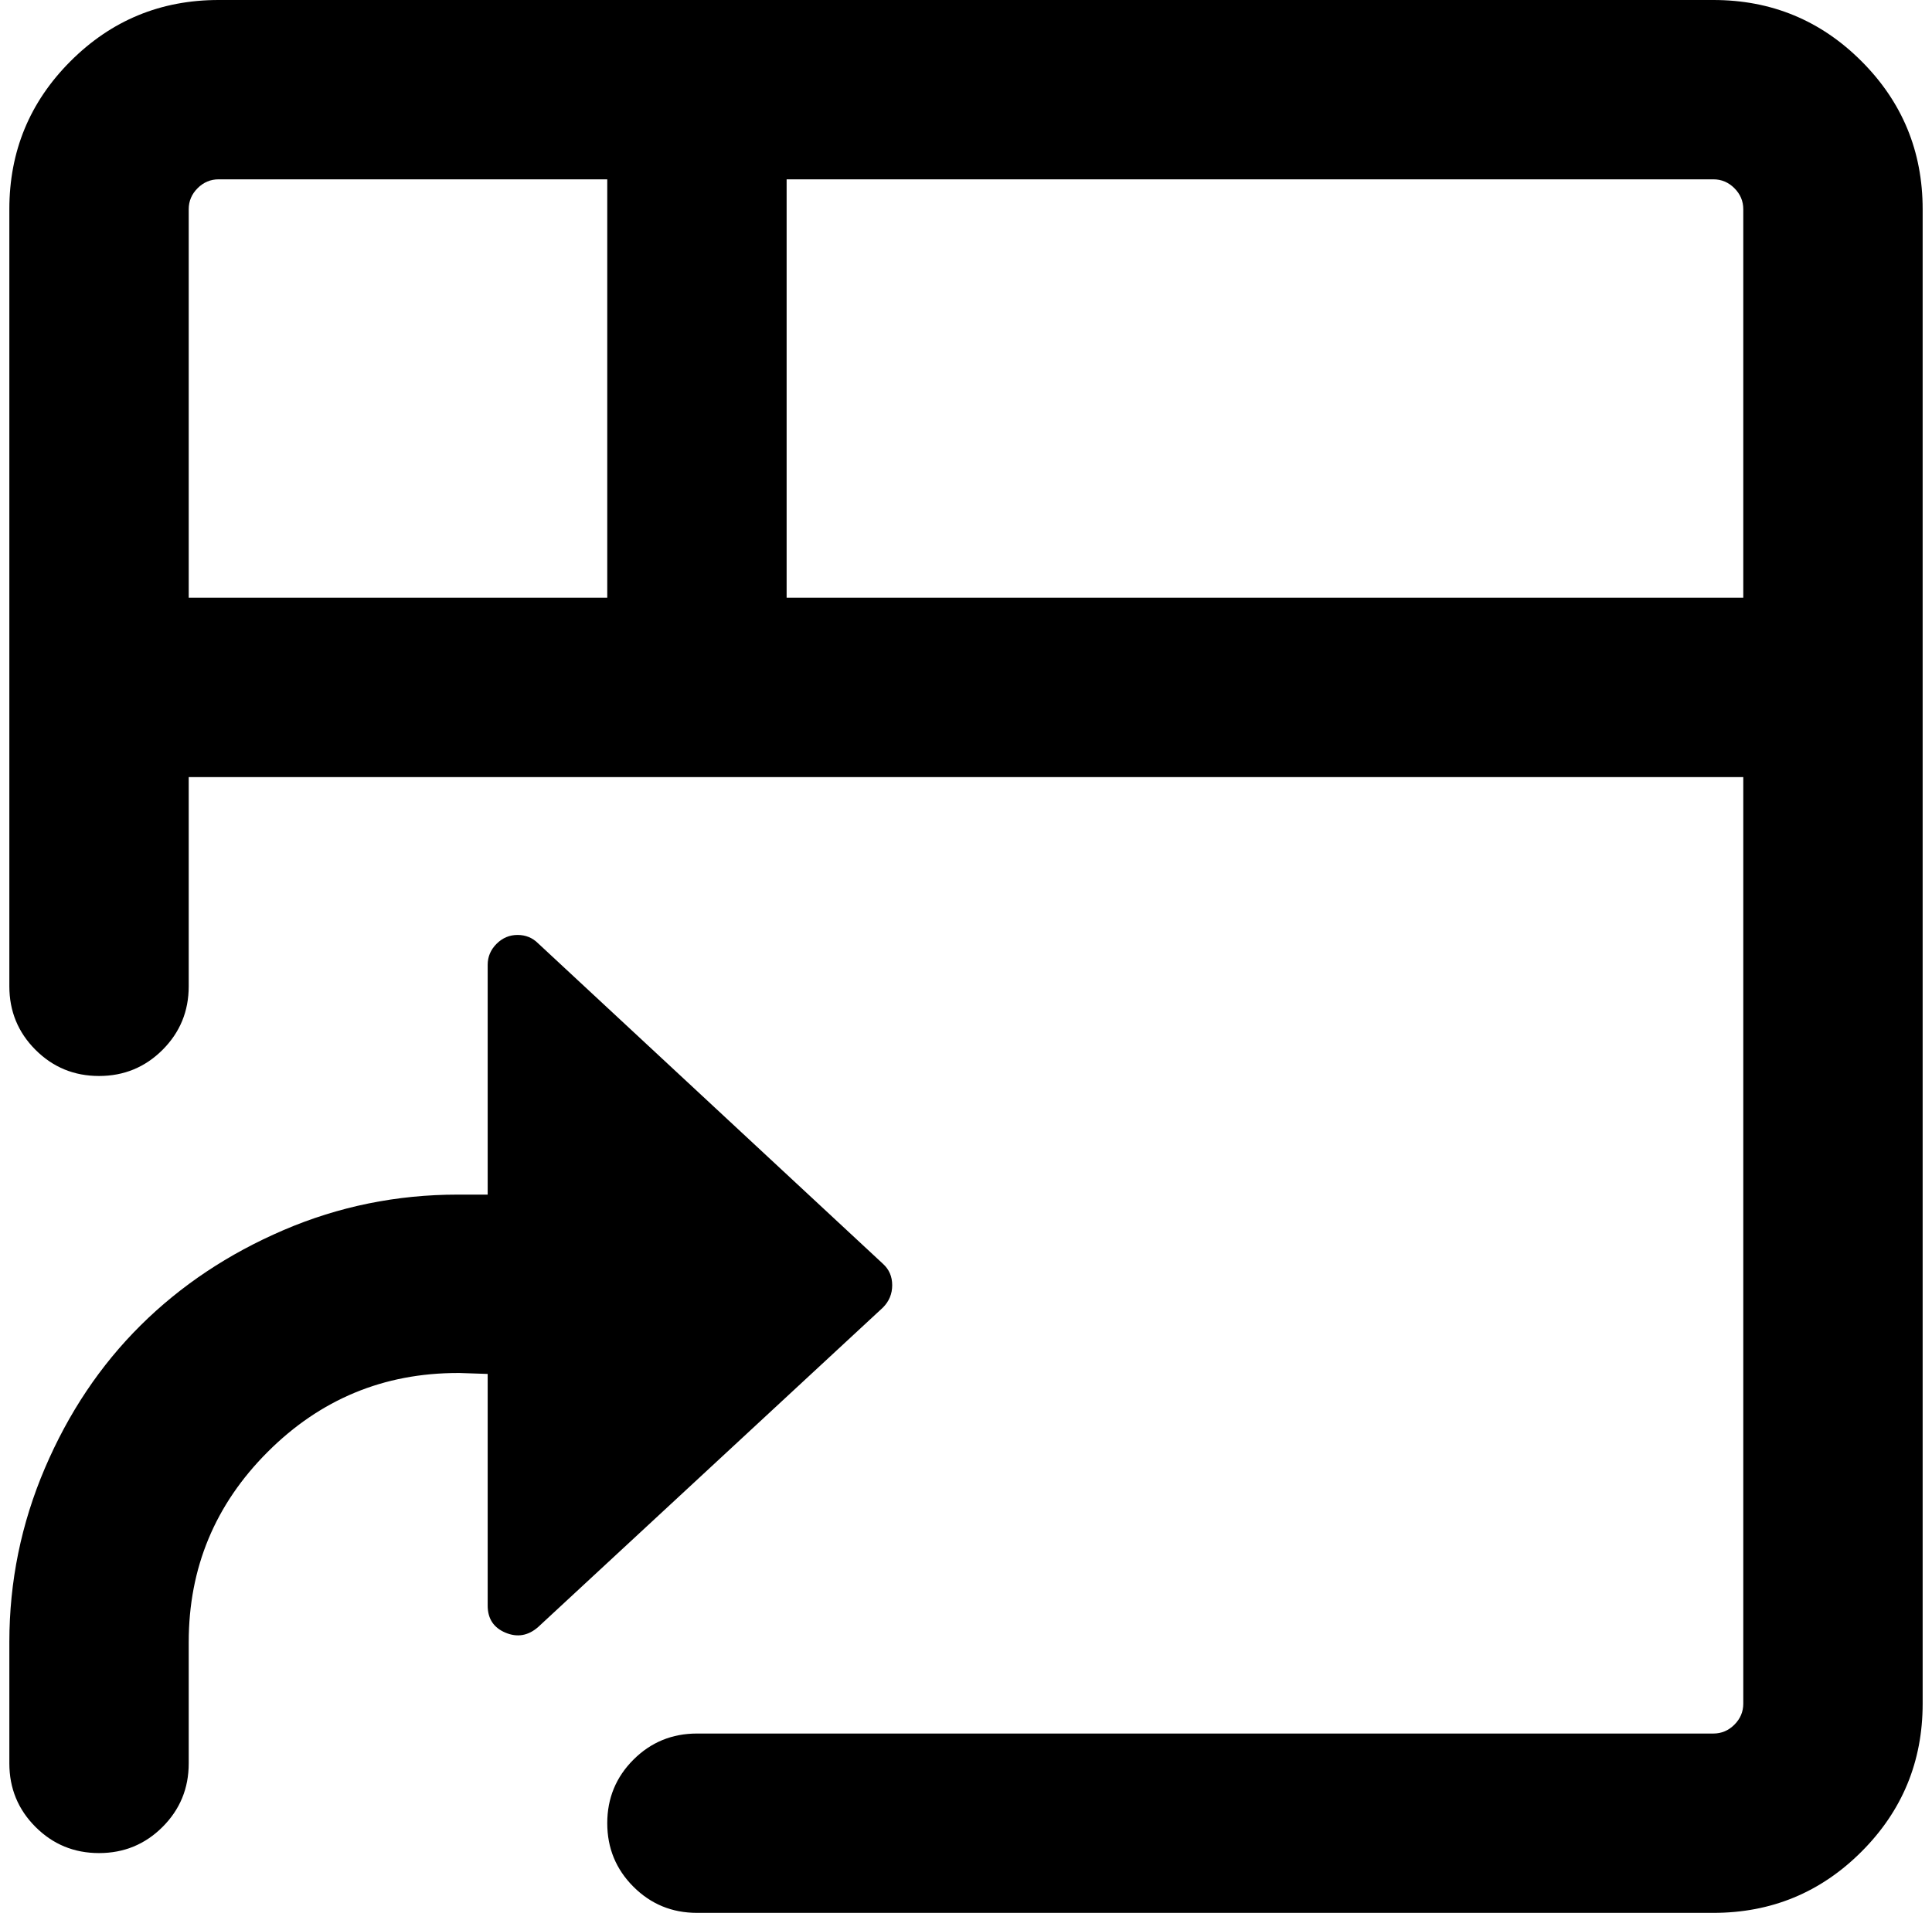 <?xml version="1.0" standalone="no"?>
<!DOCTYPE svg PUBLIC "-//W3C//DTD SVG 1.1//EN" "http://www.w3.org/Graphics/SVG/1.1/DTD/svg11.dtd" >
<svg xmlns="http://www.w3.org/2000/svg" xmlns:xlink="http://www.w3.org/1999/xlink" version="1.1" viewBox="-10 0 2068 2048">
   <path fill="currentColor"
d="M0 224q0 -93 65.5 -158.5t158.5 -65.5h1600q93 0 158.5 65.5t65.5 158.5v1600q0 93 -65.5 158.5t-158.5 65.5h-1088q-40 0 -68 -28t-28 -68t28 -68t68 -28h1088q13 0 22.5 -9.5t9.5 -22.5v-992h-1664v224q0 40 -28 68t-68 28t-68 -28t-28 -68v-832zM832 640h1024v-416
q0 -13 -9.5 -22.5t-22.5 -9.5h-992v448zM192 640h448v-448h-416q-13 0 -22.5 9.5t-9.5 22.5v416zM192 1758v130q0 40 -28 68t-68 28t-68 -28t-28 -68v-22v-42v-47v-19q0 -97 38 -186t102.5 -153t153 -102t186.5 -38h3h29v-246q0 -13 9.5 -22.5t22.5 -9.5t22 9l369 343
q10 9 10 23t-10 24l-369 342q-16 14 -35 6t-19 -29v-248l-30 -1h-1h-1q-119 0 -203.5 84.5t-84.5 203.5z" />
</svg>
